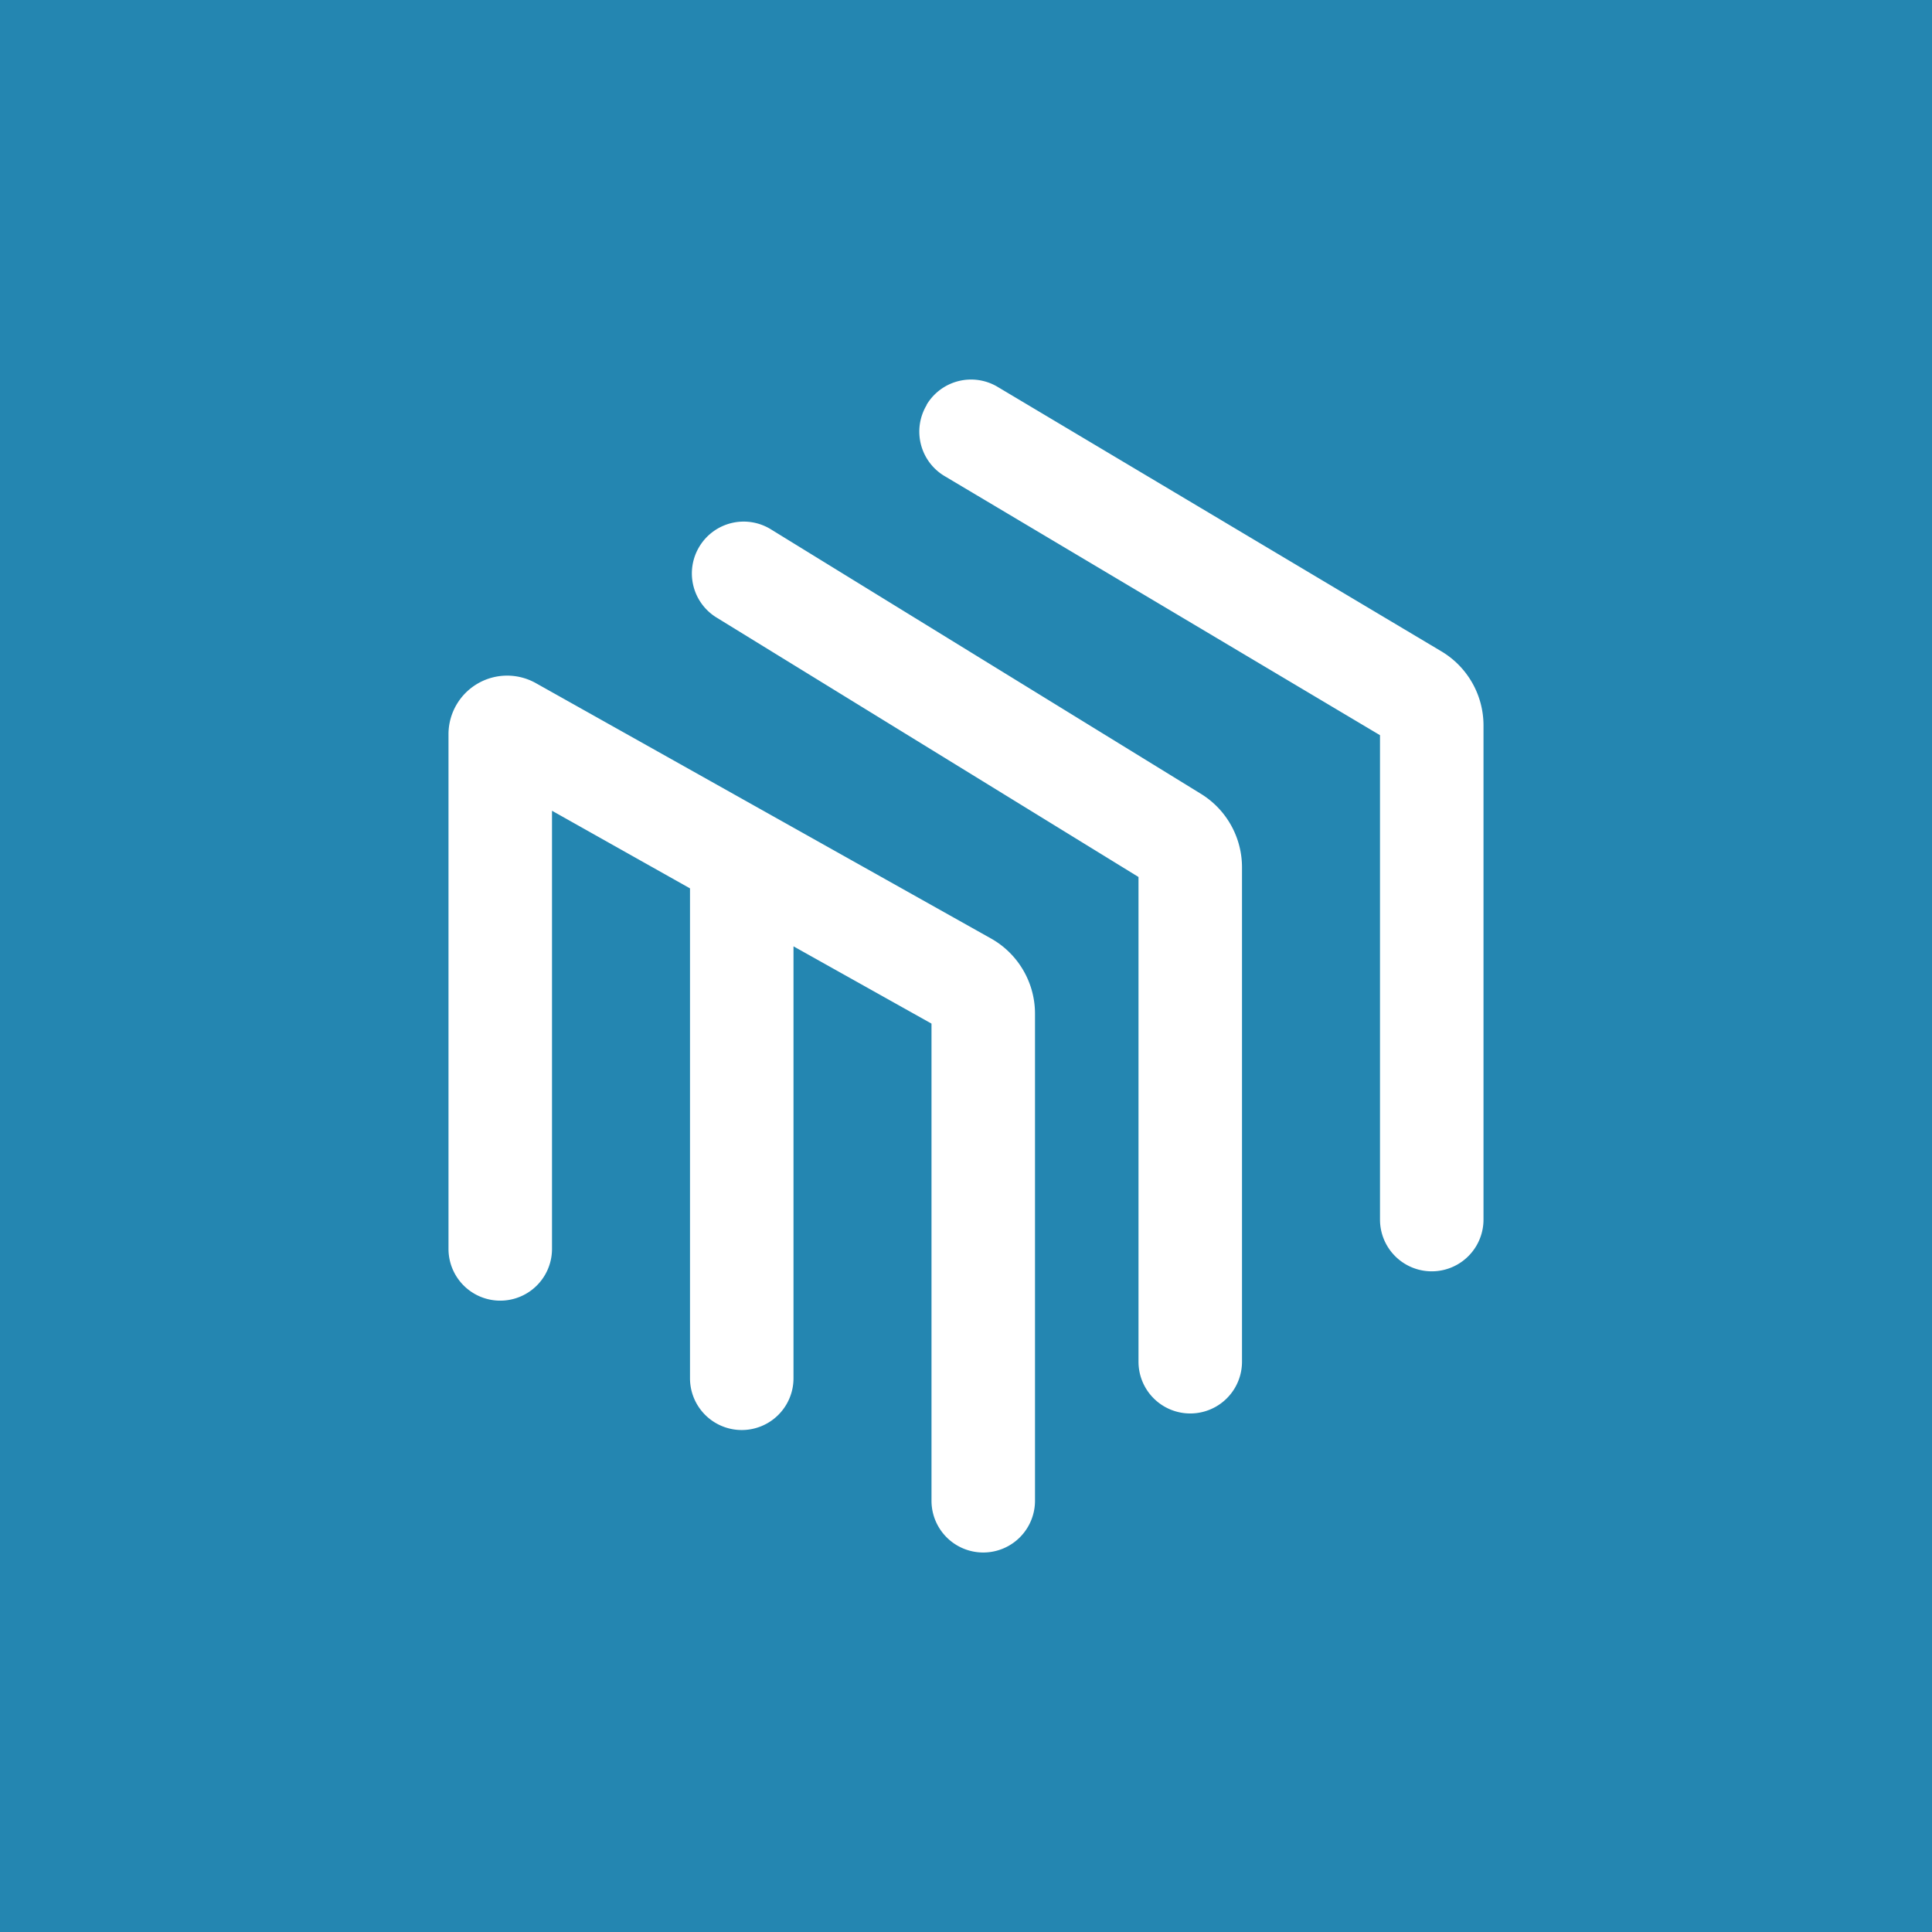<!-- by TradingView --><svg width="56" height="56" viewBox="0 0 56 56" xmlns="http://www.w3.org/2000/svg"><path fill="#2486B1" d="M0 0h56v56H0z"/><path d="M26.86 11.73a1.5 1.5 0 0 1 2.05-.52l12.87 7.67A2.5 2.5 0 0 1 43 21.03v14.32a1.5 1.5 0 1 1-3 0V21.31L27.38 13.8a1.5 1.5 0 0 1-.52-2.06Zm-6.58 4.1a1.5 1.5 0 0 1 2.06-.49l12.47 7.67A2.5 2.5 0 0 1 36 25.14v14.33a1.5 1.5 0 0 1-3 0V25.42L20.77 17.9a1.5 1.5 0 0 1-.49-2.07ZM16 36.2V23.5l4 2.25v14.2a1.5 1.5 0 0 0 3 0V27.43l4 2.24V43.5a1.5 1.5 0 0 0 3 0V29.38c0-.9-.49-1.74-1.28-2.18L15.53 19.8A1.7 1.7 0 0 0 13 21.27V36.2a1.5 1.5 0 0 0 3 0Z" fill="#fff"/></svg>